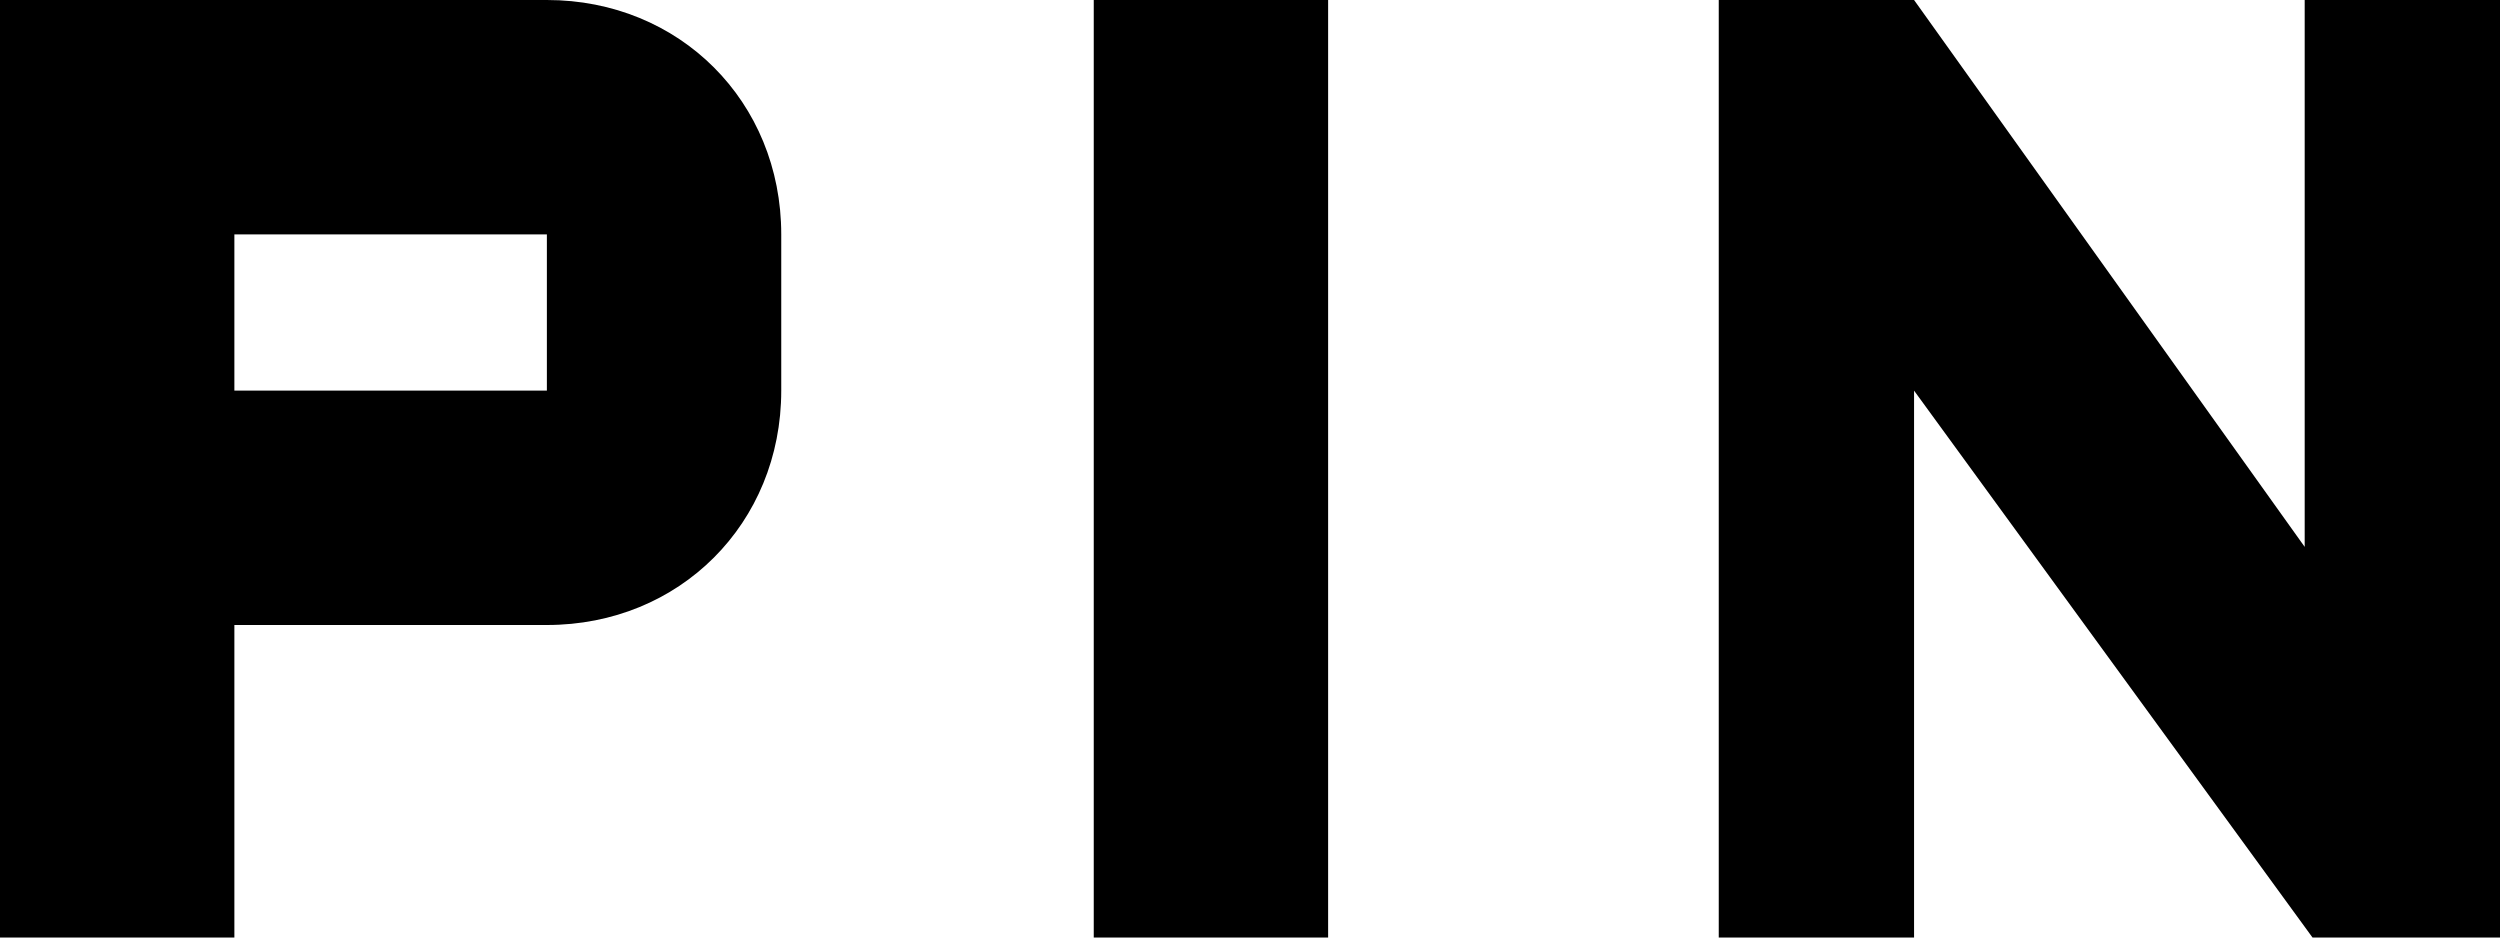 <svg width="16" height="6" viewBox="0 0 16 6" fill="none" xmlns="http://www.w3.org/2000/svg">
<path d="M7 6H8.5V0H7V6ZM14.75 0V3.5L12.25 0H11V6H12.25V2.5L14.8 6H16V0H14.75ZM3.5 0H0V6H1.5V4H3.5C4.35 4 5 3.35 5 2.5V1.5C5 0.65 4.35 0 3.5 0ZM3.5 2.5H1.5V1.5H3.5V2.5Z" fill="black"/>
</svg>

